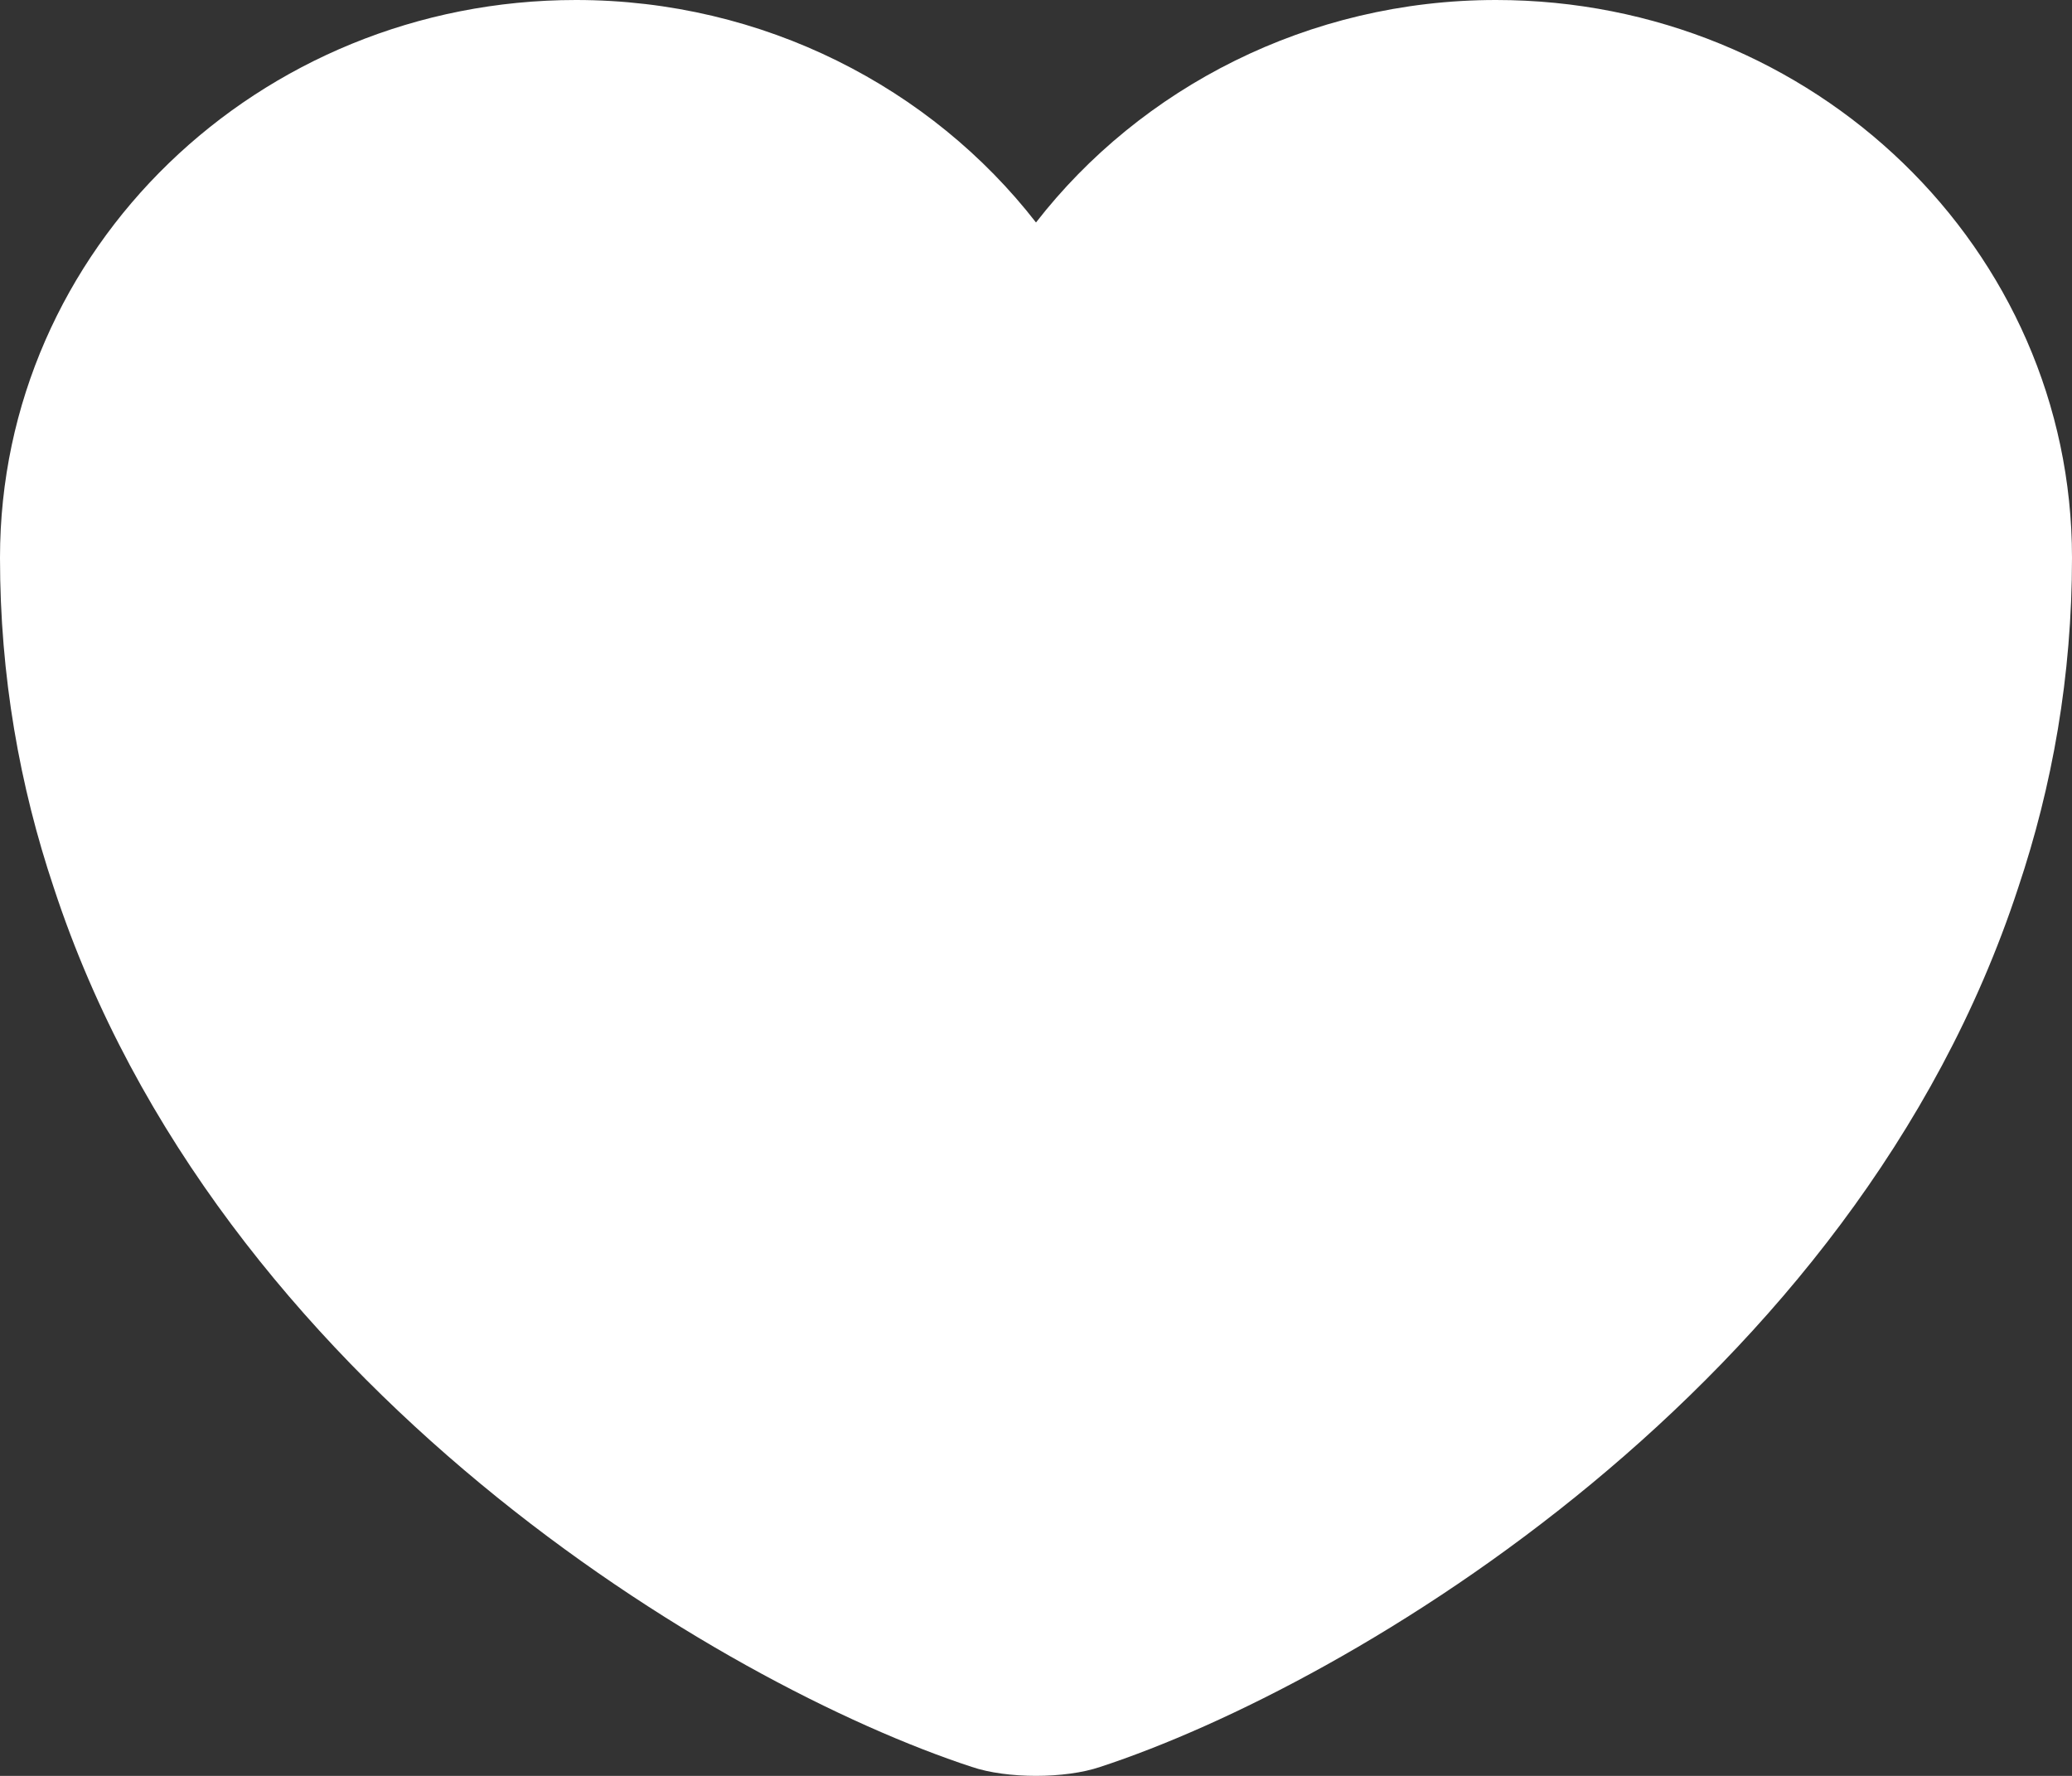 <svg width="21" height="18" viewBox="0 0 21 18" fill="none" xmlns="http://www.w3.org/2000/svg">
<rect x="0" y="0" width="21" height="18" fill="#333333" stroke="none"/>
<path d="M15.162 0C13.261 0 11.56 0.89 10.5 2.255C9.44 0.89 7.739 0 5.838 0C2.615 0 0 2.528 0 5.653C0 6.856 0.2 7.969 0.546 9C2.205 14.056 7.319 17.08 9.849 17.909C10.206 18.03 10.794 18.03 11.151 17.909C13.681 17.08 18.795 14.056 20.454 9C20.8 7.969 21 6.856 21 5.653C21 2.528 18.386 0 15.162 0Z" fill="white"/>
</svg>
